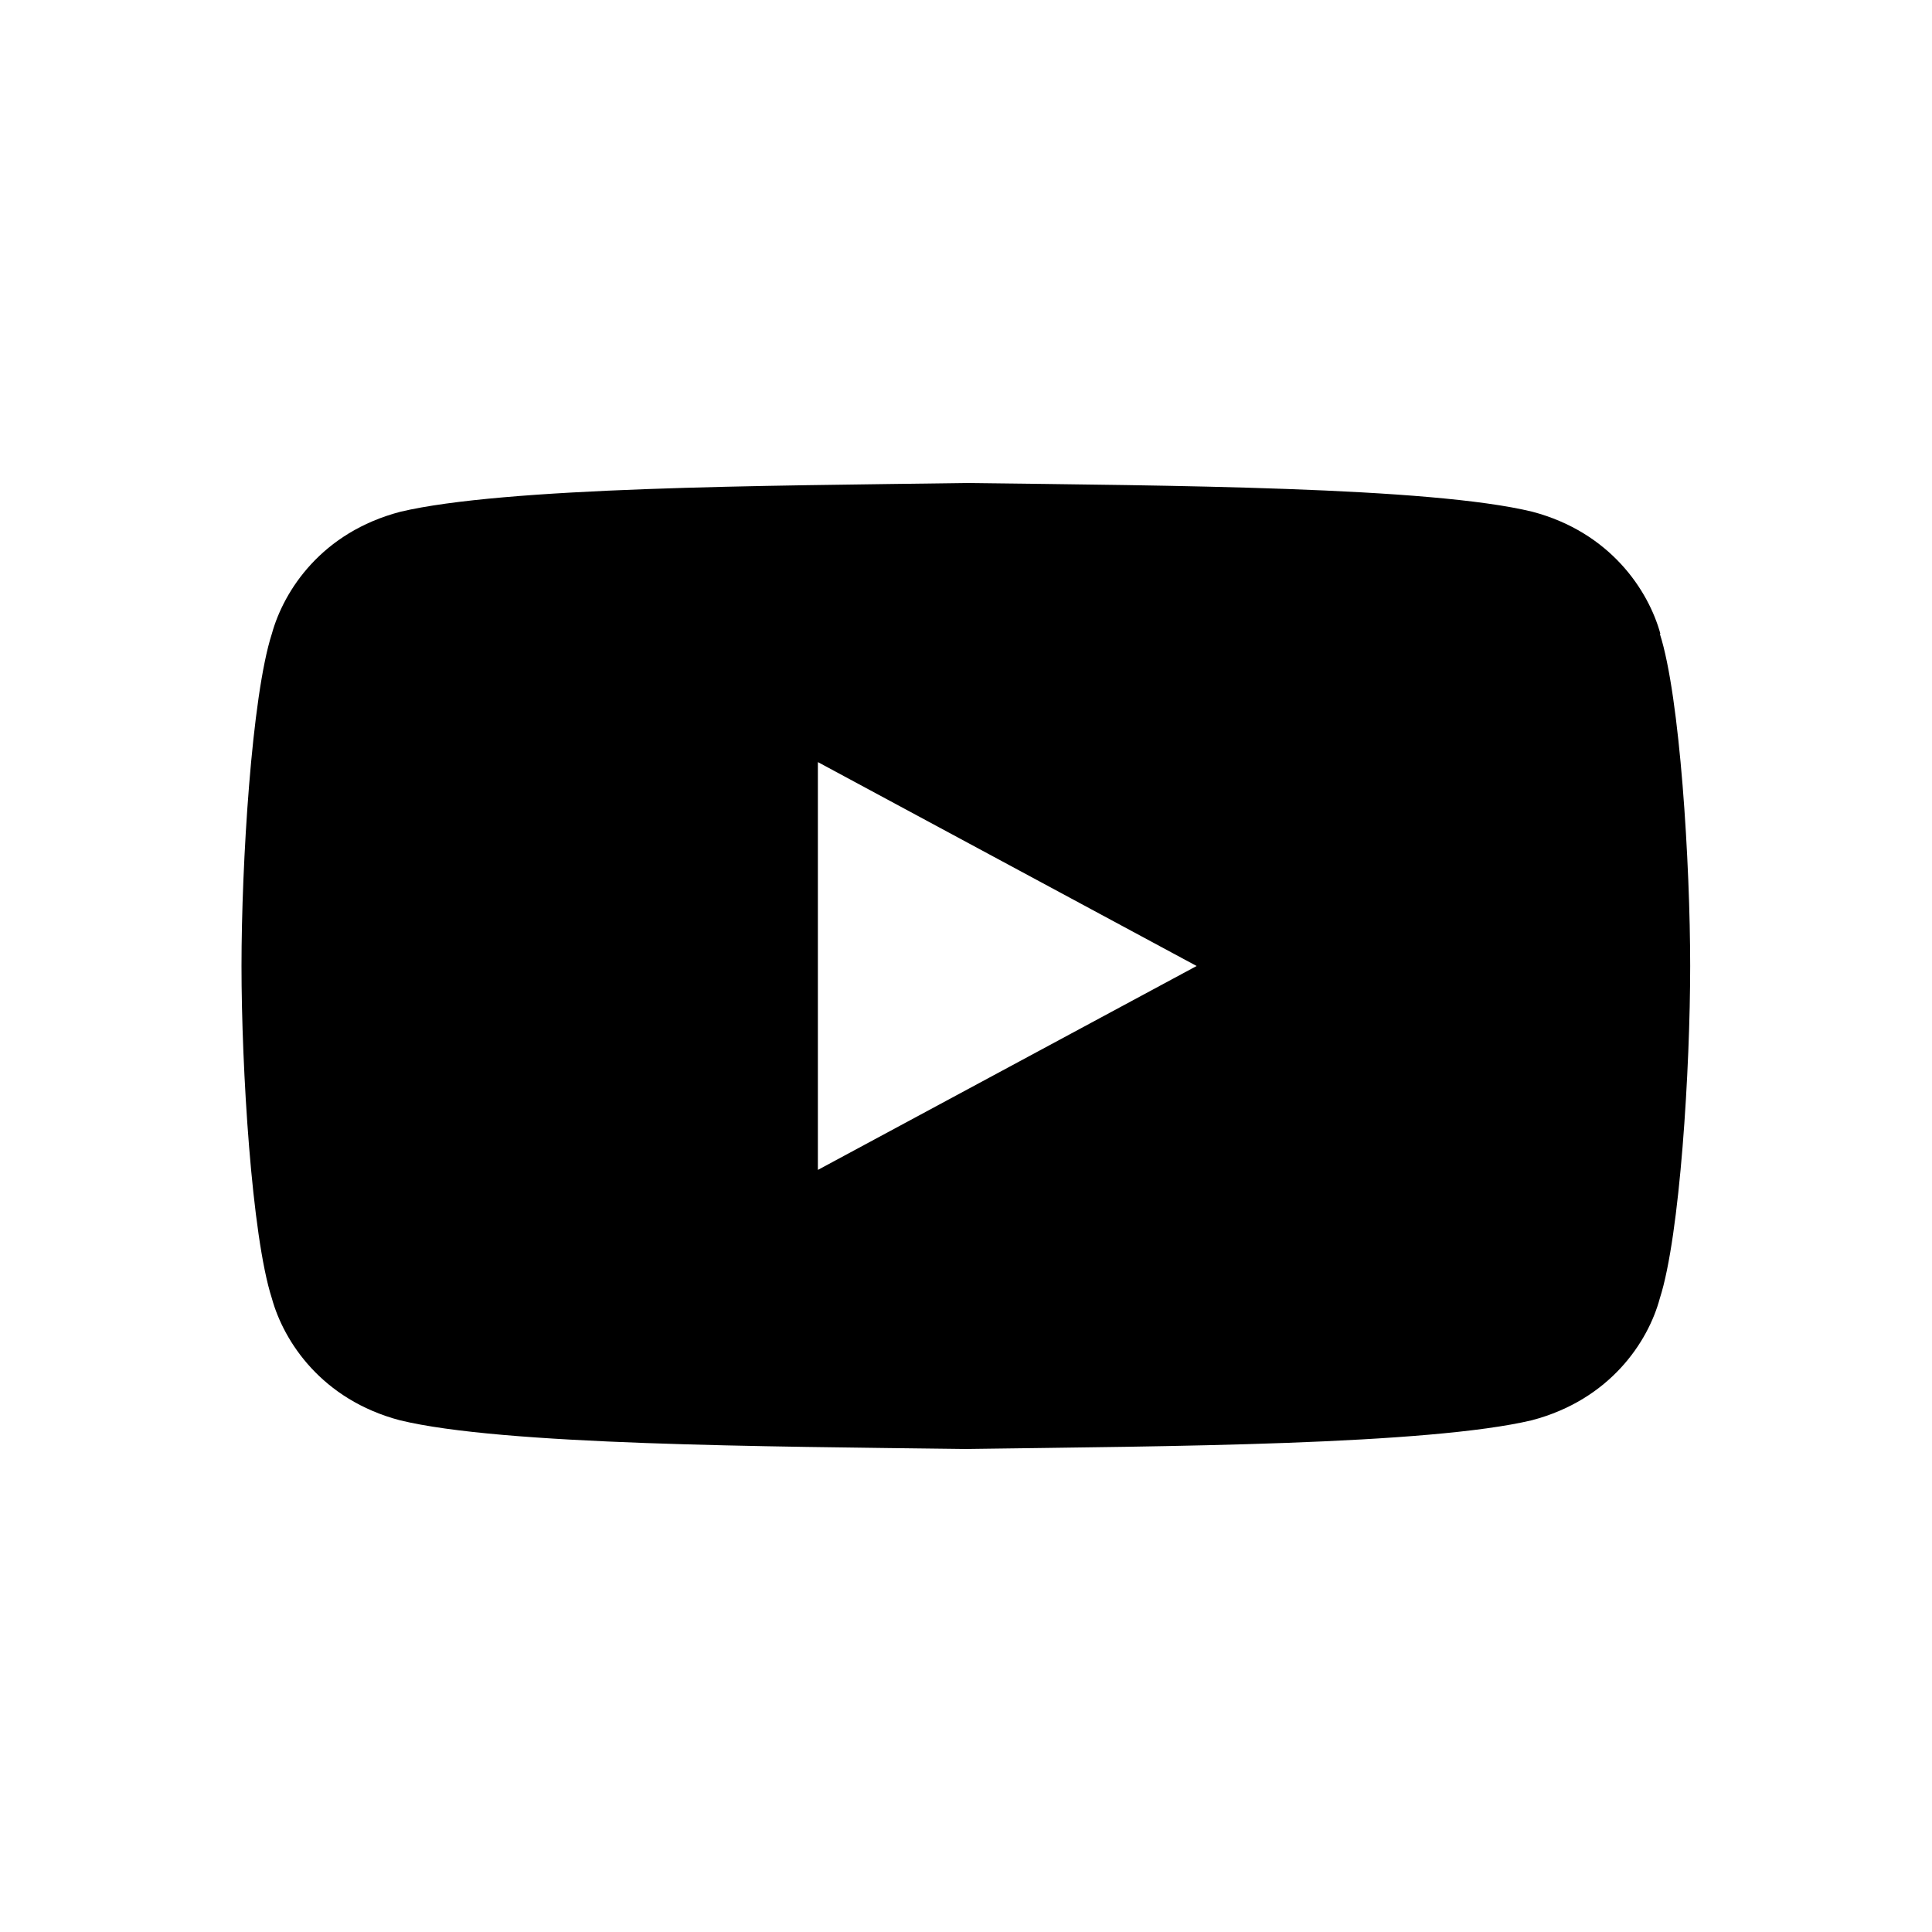<svg width="24" height="24" viewBox="0 0 24 24" fill="none" xmlns="http://www.w3.org/2000/svg">
<g clip-path="url(#clip0_1592_358)">
<path d="M20.626 7.873C20.478 7.335 20.005 6.613 19.036 6.357C17.763 6.047 14.518 6.032 12.006 6C10.748 6.018 9.306 6.029 8.025 6.076C6.74 6.123 5.612 6.206 4.975 6.357C3.995 6.613 3.526 7.335 3.377 7.873C3.126 8.652 3 10.734 3 12C3 13.266 3.126 15.348 3.377 16.128C3.526 16.669 3.999 17.387 4.967 17.643C6.241 17.953 9.485 17.968 11.998 18C13.256 17.982 14.694 17.971 15.979 17.924C17.264 17.877 18.392 17.794 19.029 17.643C20.001 17.387 20.474 16.669 20.619 16.128C20.87 15.348 20.996 13.266 20.996 12C20.996 10.734 20.87 8.652 20.619 7.873H20.626ZM10.16 14.533V9.467L14.865 12L10.16 14.533Z" fill="black"/>
</g>
<defs>
<clipPath id="clip0_1592_358">
<rect width="18" height="12" fill="white" transform="translate(3 6)"/>
</clipPath>
</defs>
</svg>
